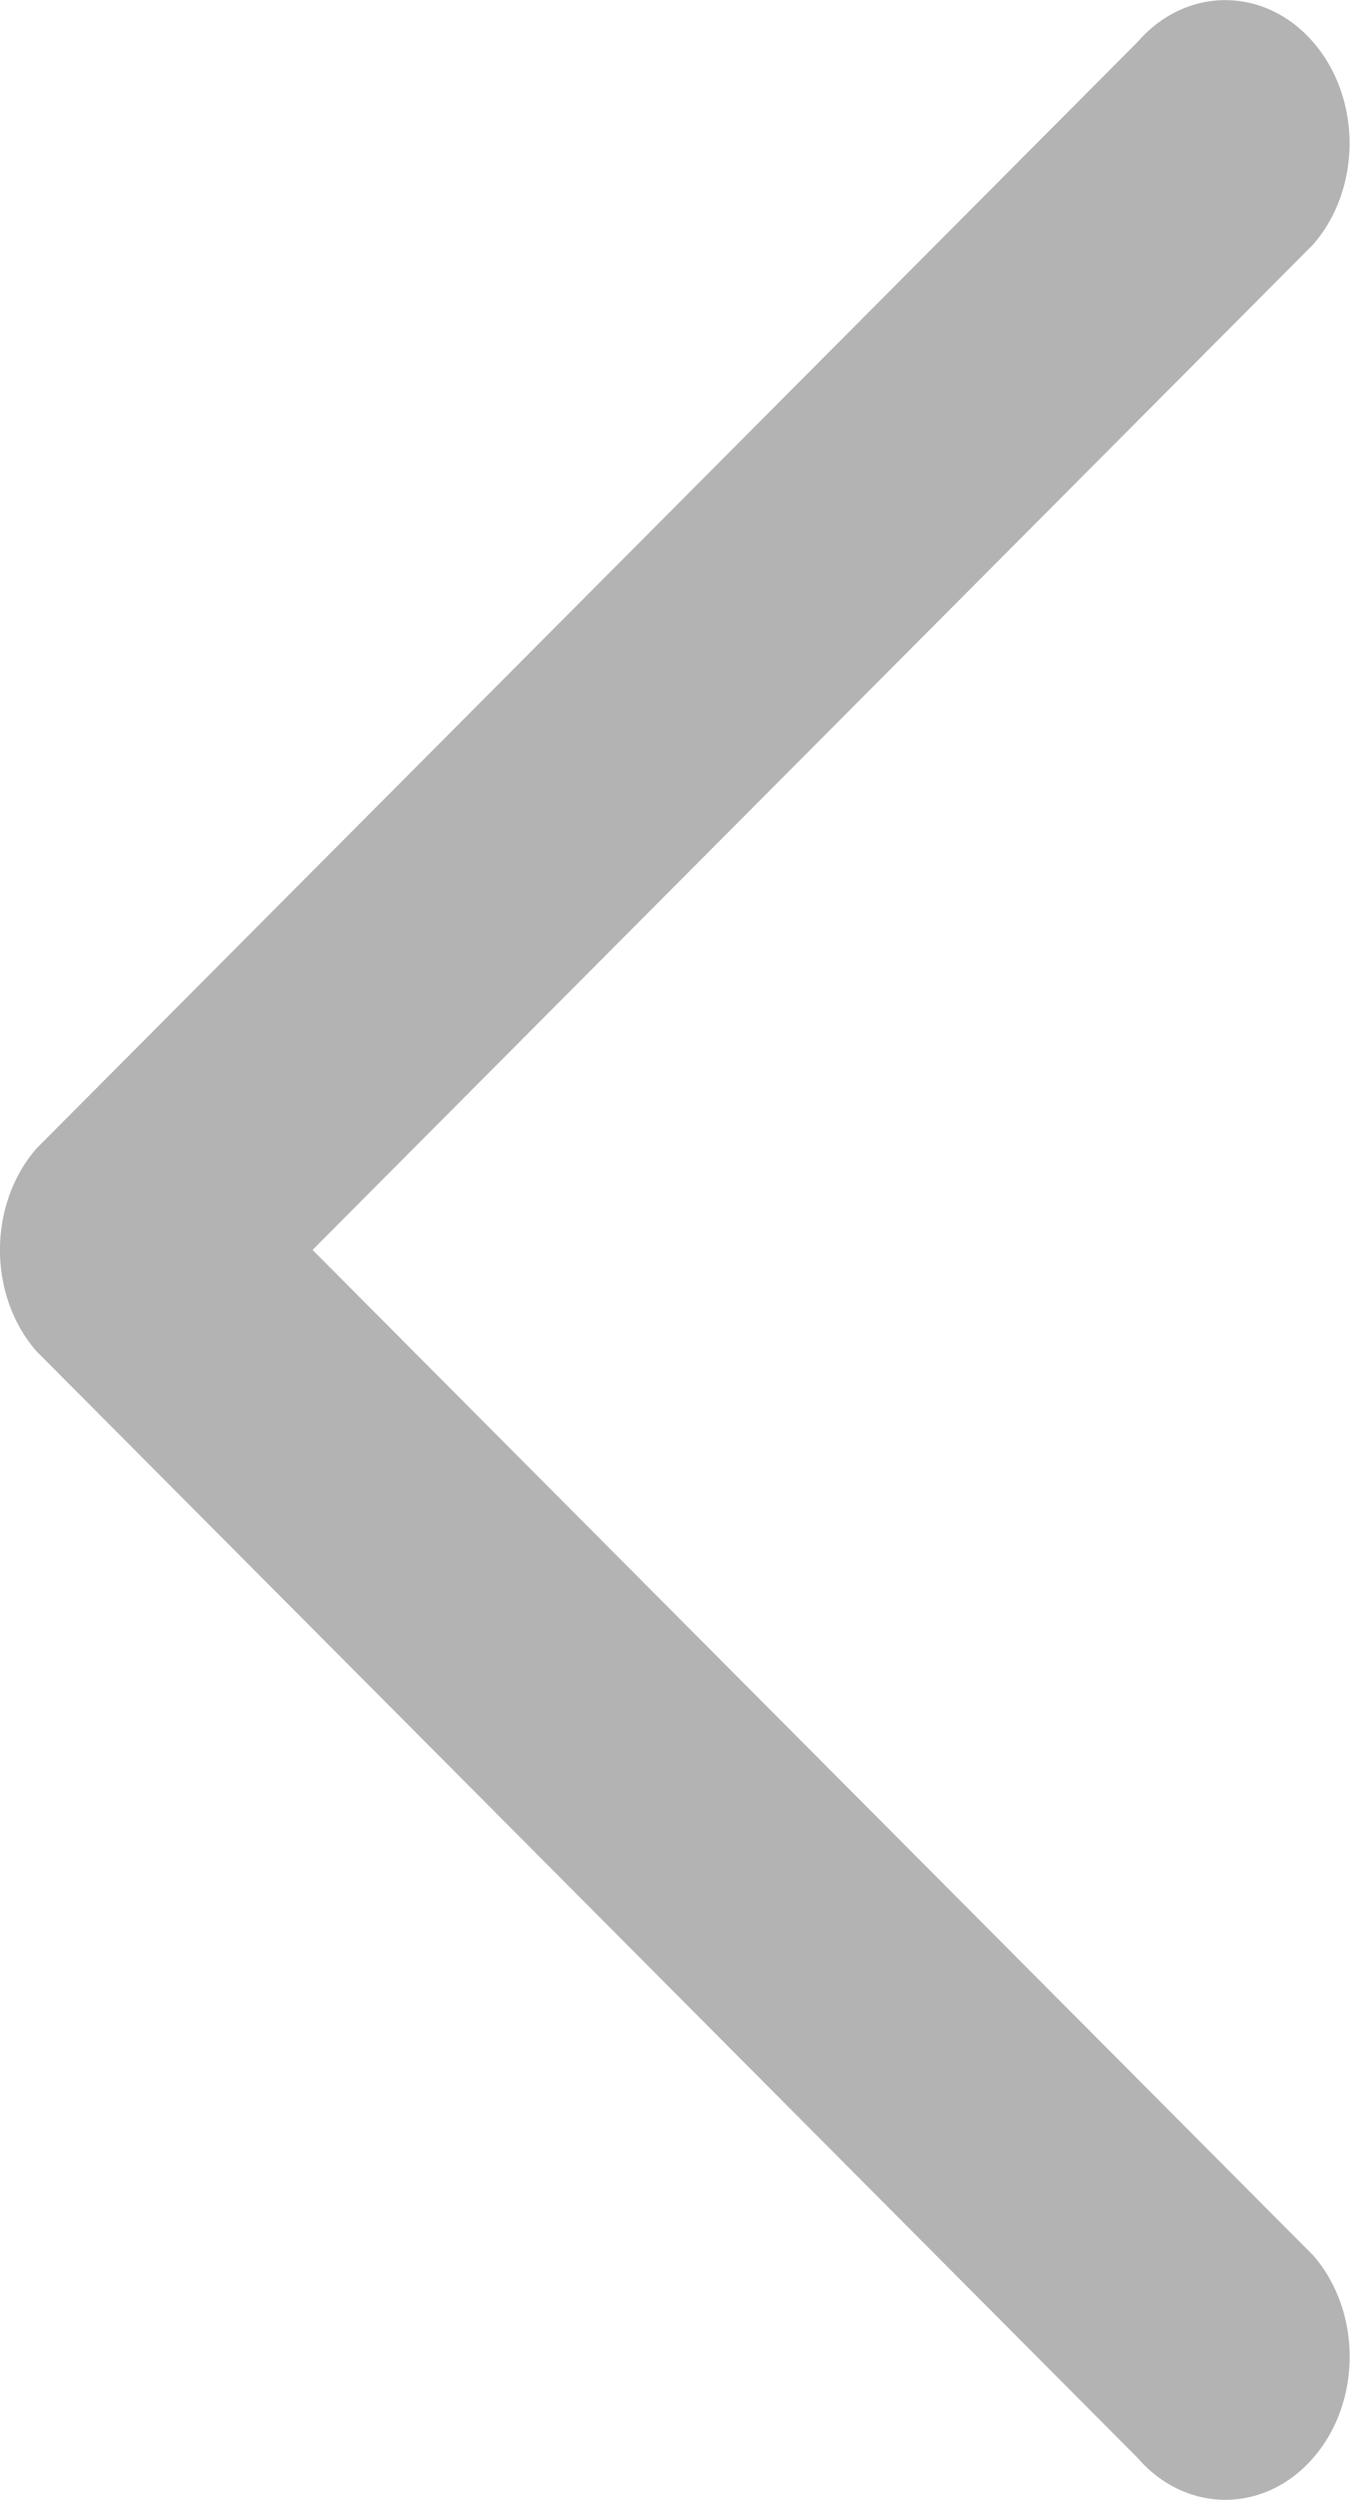 <?xml version="1.0" encoding="utf-8"?>
<!-- Generator: Adobe Illustrator 16.0.0, SVG Export Plug-In . SVG Version: 6.00 Build 0)  -->
<!DOCTYPE svg PUBLIC "-//W3C//DTD SVG 1.1//EN" "http://www.w3.org/Graphics/SVG/1.1/DTD/svg11.dtd">
<svg version="1.1" id="图层_1" xmlns="http://www.w3.org/2000/svg" xmlns:xlink="http://www.w3.org/1999/xlink" x="0px" y="0px"
	 width="12.979px" height="24.021px" viewBox="0 0 12.979 24.021" enable-background="new 0 0 12.979 24.021" xml:space="preserve">
<g>
	<g>
		<path fill="#B3B3B3" d="M0.349,12.982l10.588,10.635c0.465,0.537,1.222,0.537,1.688,0c0.468-0.537,0.468-1.408,0-1.946
			l-9.62-9.661l9.619-9.66c0.468-0.537,0.468-1.408,0-1.946c-0.466-0.537-1.223-0.537-1.688,0L0.349,11.037
			C-0.117,11.575-0.117,12.446,0.349,12.982z"/>
	</g>
</g>
</svg>
